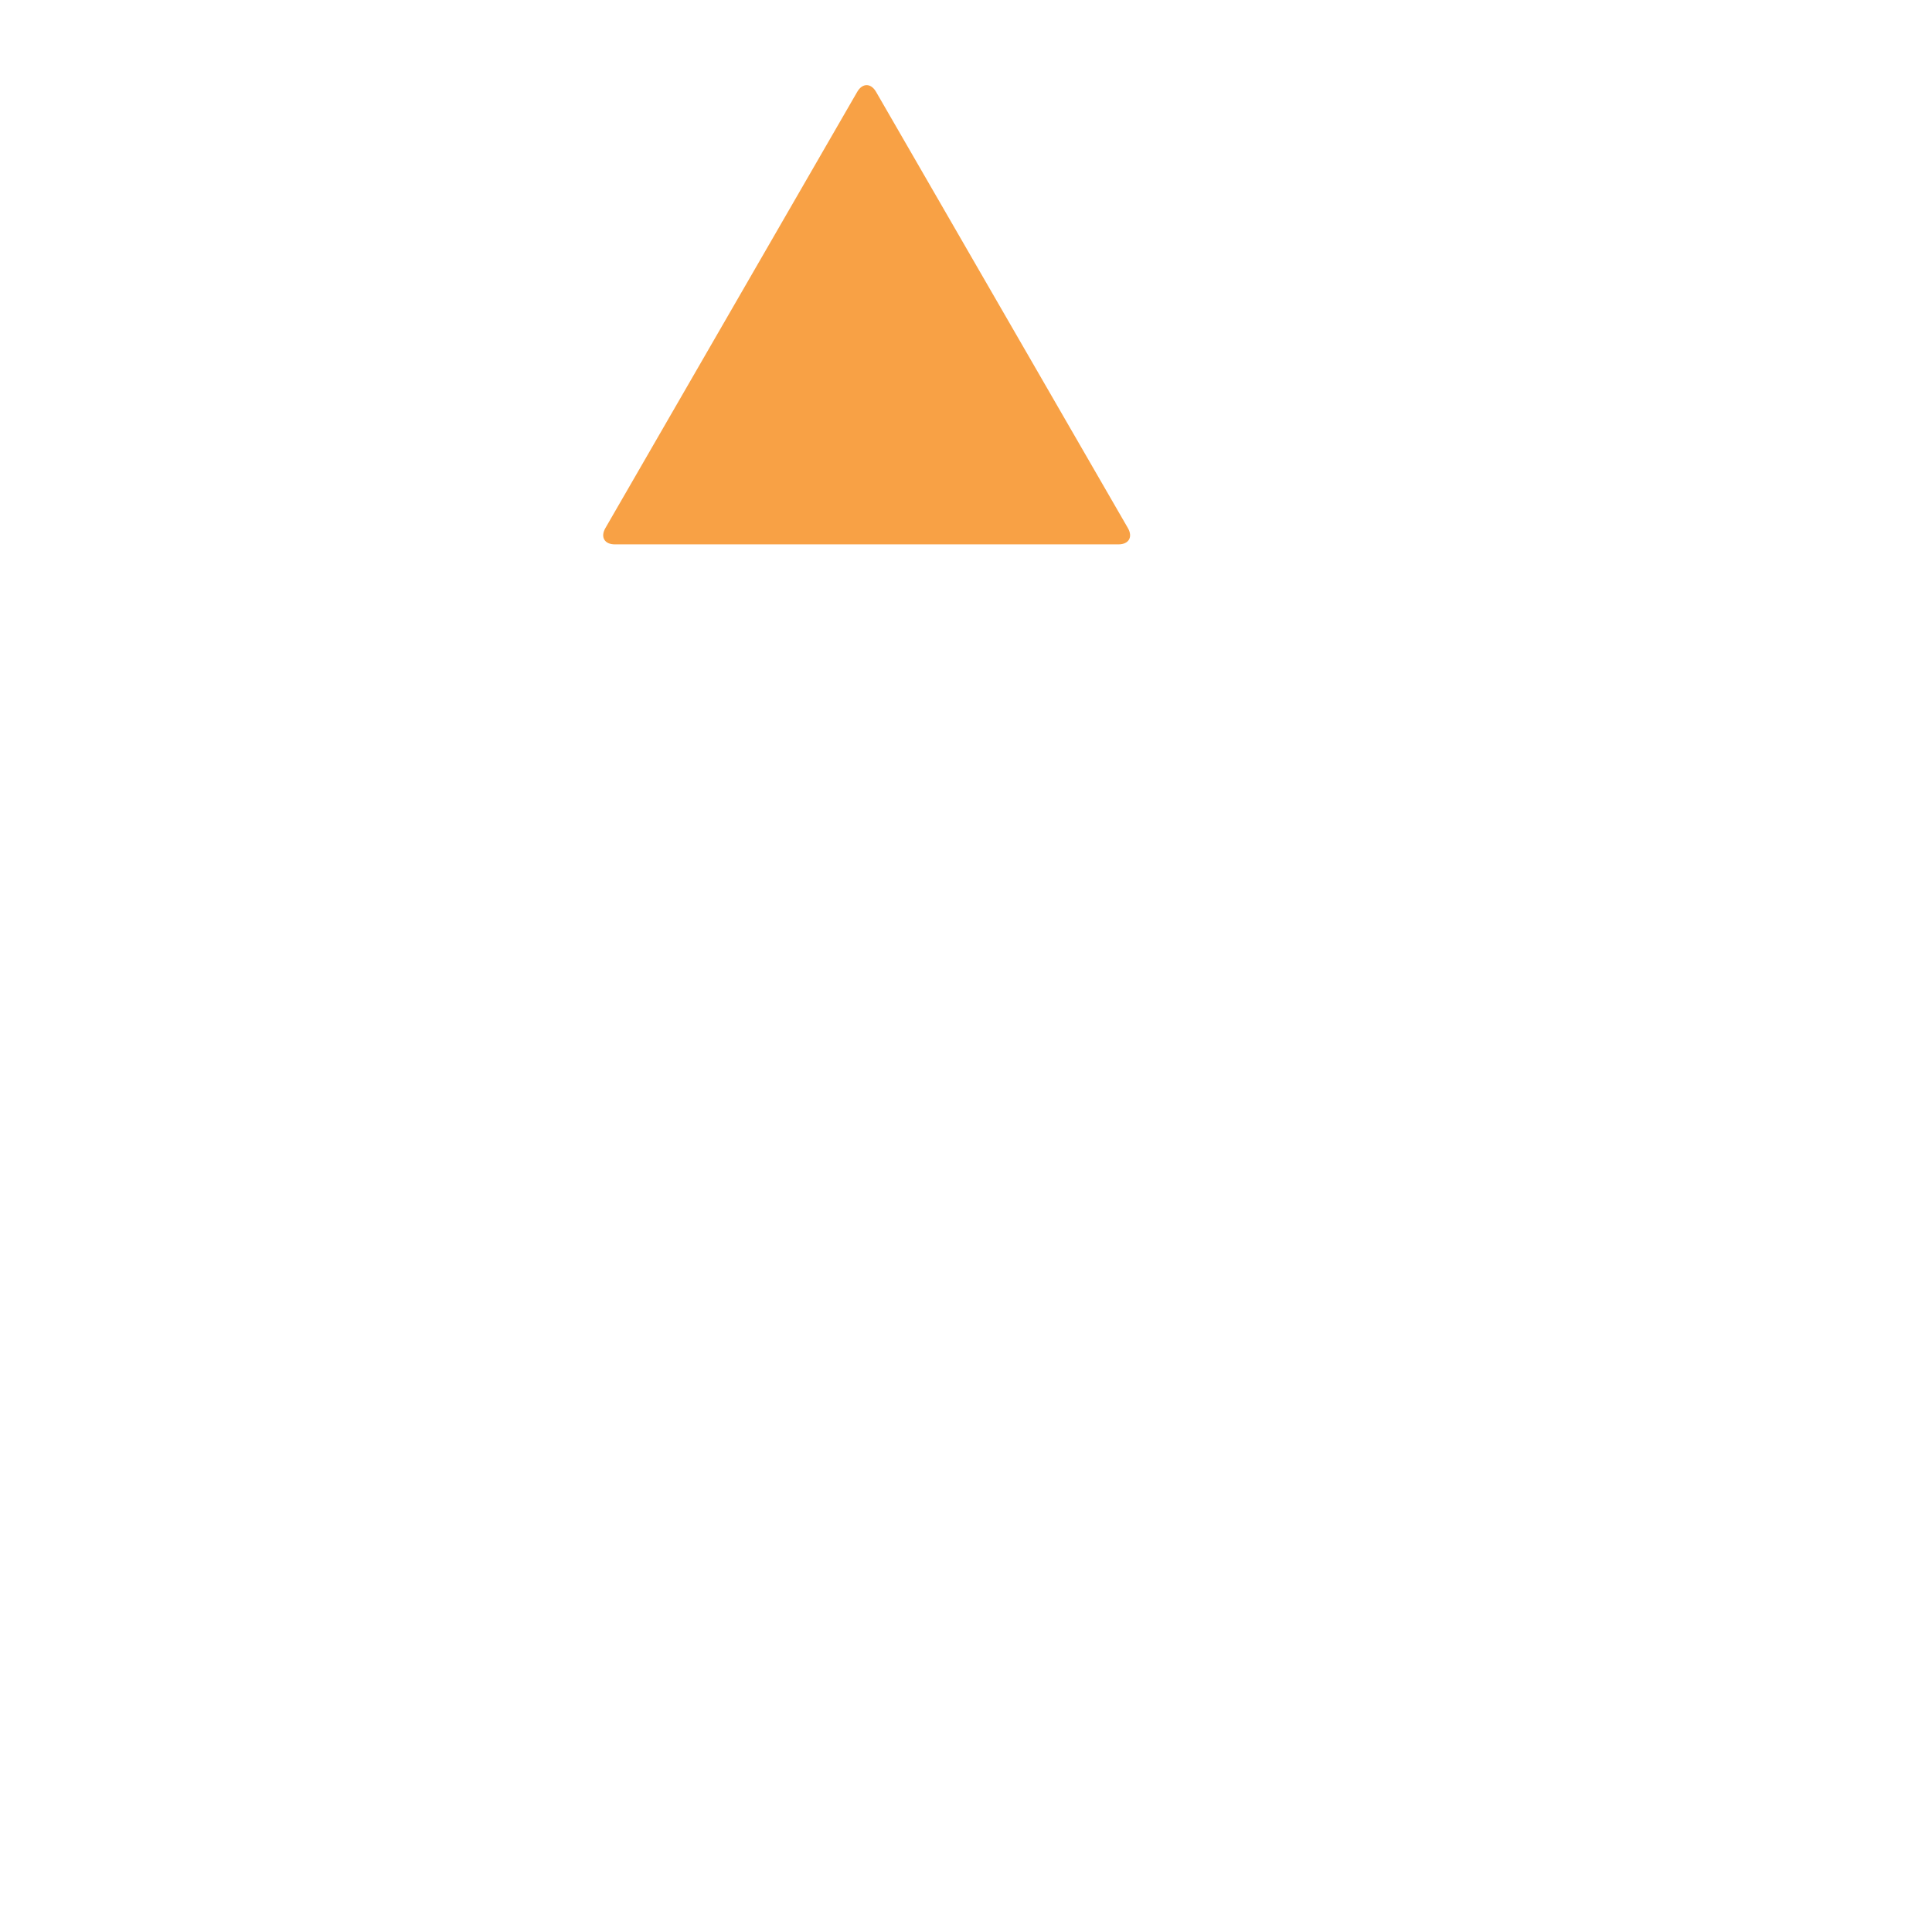 <?xml version="1.0" encoding="UTF-8"?><svg id="Ebene_3" xmlns="http://www.w3.org/2000/svg" viewBox="0 0 1024 1024"><defs><style>.cls-1{fill:#f8a145;}</style></defs><path class="cls-1" d="m449.33,288.53h143.47c5.5,0,7.75-3.9,5-8.66l-61.73-106.93c-2.75-4.76-7.25-12.56-10-17.32l-61.73-106.93c-2.75-4.76-7.25-4.76-10,0l-61.73,106.93-10,17.32-61.73,106.93c-2.75,4.76-.5,8.66,5,8.66h123.47-.02Z"/></svg>